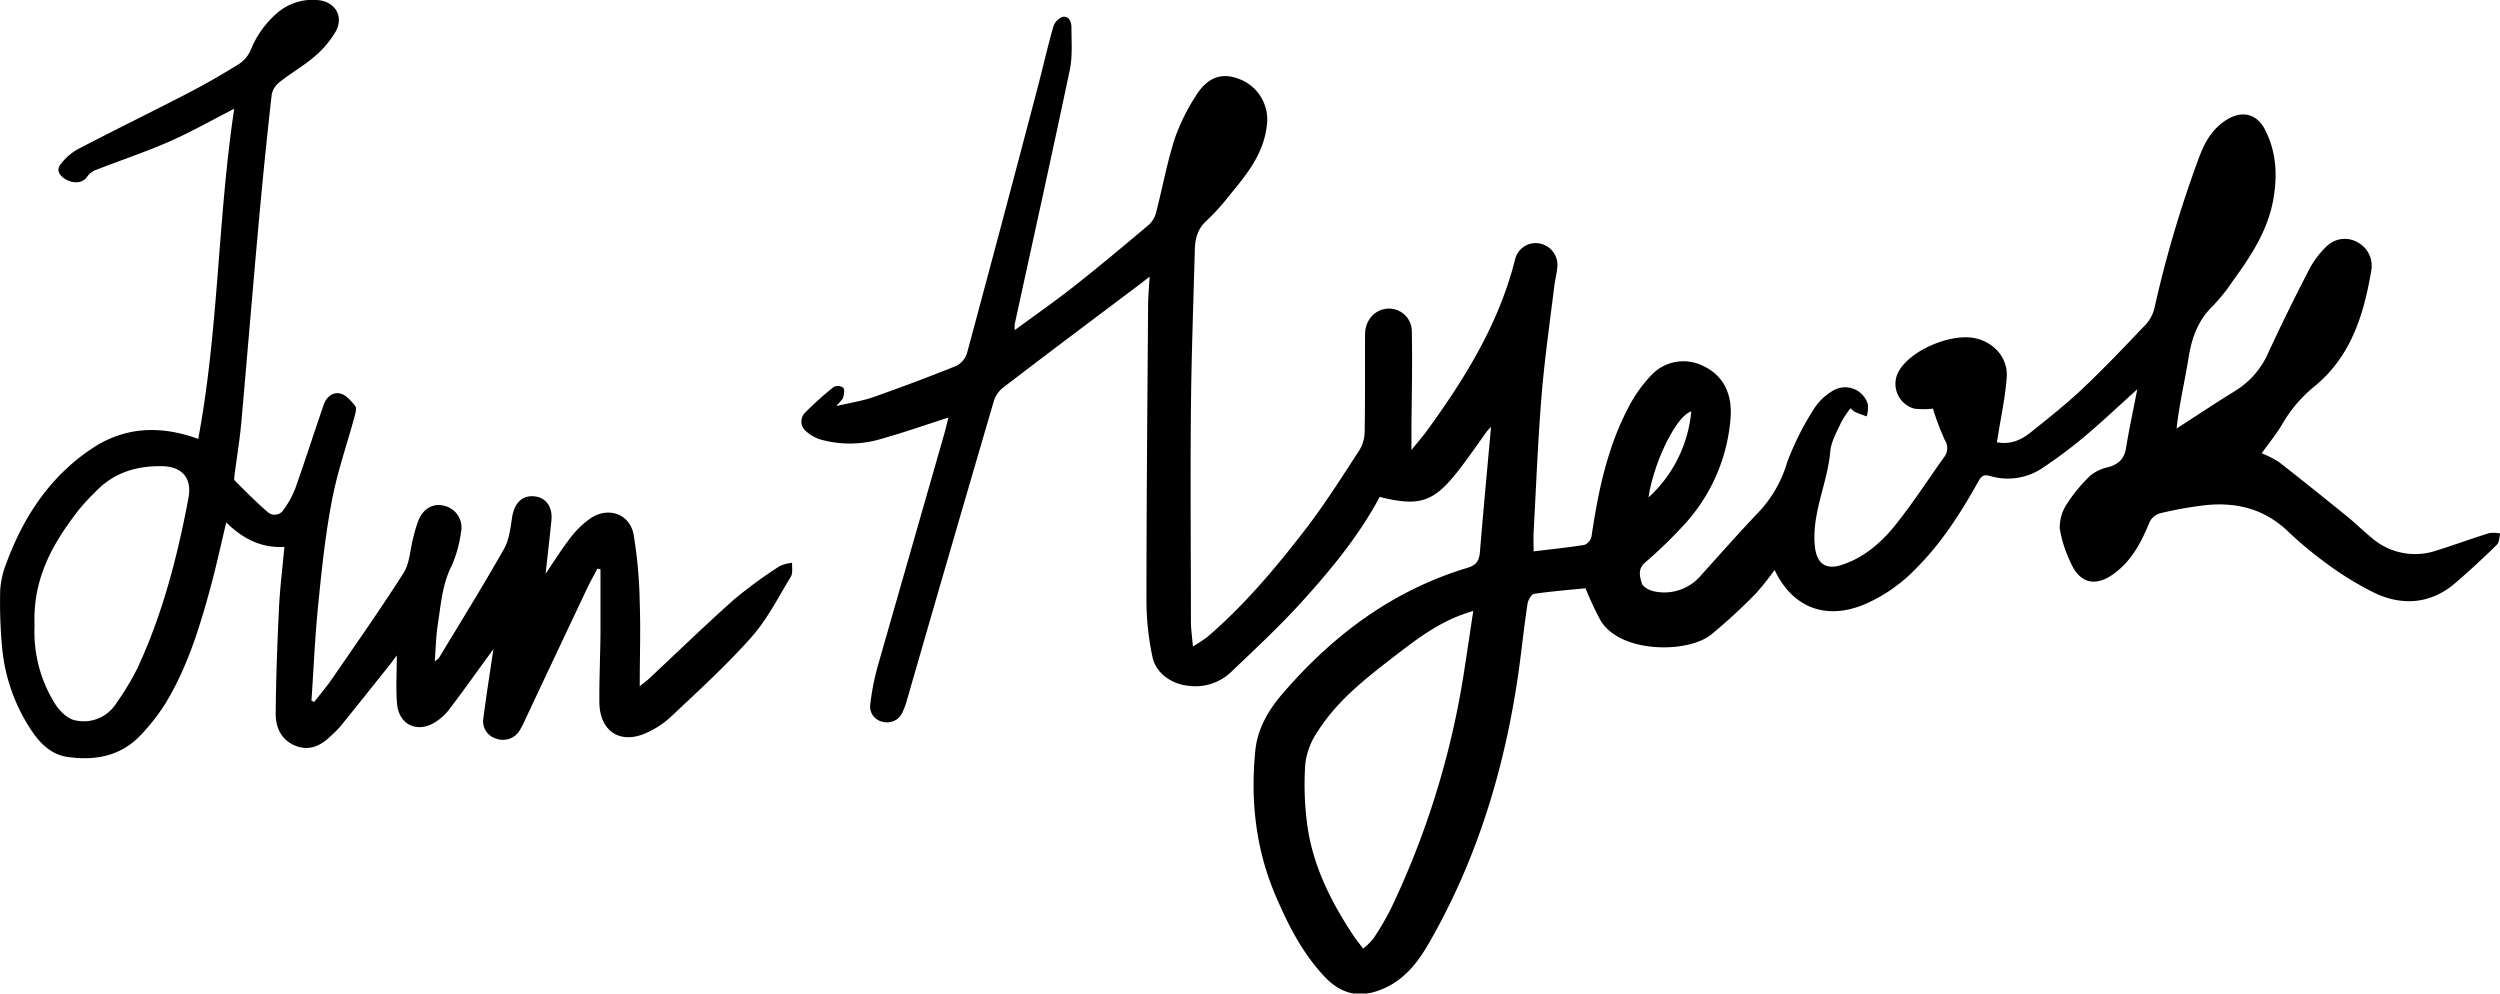<svg id="Layer_1" data-name="Layer 1" xmlns="http://www.w3.org/2000/svg" viewBox="0 0 561.25 223.05"><path d="M-683.95-277.86c-5.2,1.67-10,3.36-14.95,4.75a24.38,24.38,0,0,1-13.65.21,8.45,8.45,0,0,1-3.3-1.83,2.81,2.81,0,0,1-.25-4.26,74.29,74.29,0,0,1,6.41-5.75,2.12,2.12,0,0,1,2.11.17c.38.42.21,1.47,0,2.18-.14.52-.7.93-1.52,1.95,3.16-.75,5.79-1.13,8.26-2q9.38-3.29,18.61-7a4.8,4.8,0,0,0,2.45-2.86q8-29.68,15.81-59.44c1.2-4.58,2.25-9.21,3.54-13.77a3.59,3.59,0,0,1,2-2.27c1.57-.38,2.1,1.11,2.1,2.32,0,3.21.27,6.52-.38,9.61-4,19-8.22,38-12.35,57a9.07,9.07,0,0,0,0,1.37c4.67-3.44,9.12-6.54,13.38-9.9,5.71-4.5,11.28-9.16,16.83-13.85A5.66,5.66,0,0,0-637.3-324c1.41-5.47,2.43-11.06,4.14-16.43a44.66,44.66,0,0,1,4.79-9.7c2.63-4.22,5.86-5.26,9.79-3.7a9.71,9.71,0,0,1,6.13,10.28c-.68,6.42-4.49,11.09-8.37,15.76a49.35,49.35,0,0,1-5.16,5.72c-2,1.79-2.58,4-2.65,6.44-.32,12-.77,24.06-.88,36.1-.15,15.83,0,31.66,0,47.49,0,1.64.26,3.28.45,5.57a34,34,0,0,0,3.32-2.2c8.31-7.15,15.33-15.51,22-24.17,4.36-5.68,8.2-11.78,12.12-17.79a8.35,8.35,0,0,0,1.12-4.25c.12-7.18.06-14.37.08-21.55,0-3.25,2.13-5.7,5.09-5.88a5.13,5.13,0,0,1,5.42,5.19c.12,6.88,0,13.76-.09,20.64,0,1.72,0,3.44,0,5.9,1.48-1.83,2.6-3.1,3.58-4.46,8.53-11.73,16.08-24,19.67-38.25a4.74,4.74,0,0,1,5.71-3.61,4.89,4.89,0,0,1,3.77,5.42c-.13,1.42-.51,2.82-.68,4.24-1,8.16-2.17,16.31-2.84,24.49-.83,10.18-1.22,20.4-1.78,30.6-.07,1.34,0,2.7,0,4.33,3.88-.47,7.68-.85,11.44-1.46a2.71,2.71,0,0,0,1.56-1.91c1.48-10,3.5-19.79,8.21-28.8a31.37,31.37,0,0,1,5.18-7.35,9.89,9.89,0,0,1,11.88-2c4.27,2.07,6.41,6.16,5.93,11.74a39.91,39.91,0,0,1-10,23.35,105.15,105.15,0,0,1-9.24,9c-1.62,1.45-1.11,3.1-.7,4.54.22.81,1.63,1.63,2.63,1.83a10.72,10.72,0,0,0,10.64-3.51c4.37-4.81,8.65-9.71,13.15-14.41a27.63,27.63,0,0,0,6.23-11,63.93,63.93,0,0,1,6.07-12.09,12.62,12.62,0,0,1,4.41-4.11,5.31,5.31,0,0,1,7.65,3.18,7.12,7.12,0,0,1-.27,2.7c-.88-.32-1.76-.62-2.62-1a5.84,5.84,0,0,1-1-.83,23.22,23.22,0,0,0-2.1,3.14c-.95,2.13-2.26,4.3-2.45,6.54-.62,7.21-4.22,13.9-3.46,21.34.38,3.68,2.28,5.33,5.88,4.2,5.16-1.64,9.12-5.13,12.38-9.24,3.8-4.78,7.14-9.94,10.69-14.92a3.3,3.3,0,0,0,.22-3.92,60.5,60.5,0,0,1-2.67-7.05,18.29,18.29,0,0,1-4.19,0,5.77,5.77,0,0,1-3.26-8.75c2.92-4.65,11.92-8.31,17.19-7,4.12,1,7.14,4.47,6.83,8.71-.32,4.48-1.31,8.92-2,13.38-.05.35-.13.7-.22,1.2,3.06.62,5.49-.52,7.64-2.24,3.95-3.17,7.95-6.32,11.62-9.8,4.9-4.63,9.55-9.52,14.19-14.41a8.26,8.26,0,0,0,1.94-3.7,260.22,260.22,0,0,1,10.09-34c1.23-3.23,2.81-6.06,5.86-8.08,3.48-2.29,6.92-1.72,8.87,2.07,2.57,5,2.81,10.26,1.85,15.68-1.25,7.07-5.12,12.83-9.22,18.48a38.4,38.4,0,0,1-4.25,5.3c-3.34,3.2-4.8,7.1-5.52,11.57-.83,5.26-2.11,10.45-2.71,16.05,4.36-2.81,8.68-5.69,13.09-8.41a18.94,18.94,0,0,0,7.46-8.52c2.9-6.31,6-12.54,9.17-18.71a20.07,20.07,0,0,1,3.9-5.21,5.8,5.8,0,0,1,6.93-1,6,6,0,0,1,3.13,6.52c-1.69,9.93-4.61,19.32-12.89,26a30.57,30.57,0,0,0-7.11,8.42c-1.31,2.19-2.95,4.19-4.59,6.47a22.24,22.24,0,0,1,3.93,2c5.12,4,10.17,8.05,15.21,12.14,1.88,1.52,3.61,3.24,5.48,4.77a14.86,14.86,0,0,0,14.67,2.91c4-1.25,7.85-2.67,11.81-3.9a7.4,7.4,0,0,1,2.47.09c-.24.85-.21,2-.76,2.52-3,2.95-6.13,5.85-9.35,8.61-5.3,4.56-11.46,5.15-17.61,2.45a70.28,70.28,0,0,1-11.71-7.17,85.19,85.19,0,0,1-8.51-7.15c-5.49-5.08-12-6.45-19.16-5.51a86.72,86.72,0,0,0-9.34,1.73,3.8,3.8,0,0,0-2.31,2c-1.8,4.4-3.91,8.5-7.84,11.44-4.27,3.19-7.87,2.35-9.94-2.58a27.63,27.63,0,0,1-2.36-7.42,9.44,9.44,0,0,1,1.56-5.49,34.68,34.68,0,0,1,5.3-6.43,9.48,9.48,0,0,1,4-1.88c2.24-.65,3.6-1.8,4-4.23.7-4.29,1.62-8.54,2.54-13.26-4.19,3.77-7.91,7.3-11.83,10.6a109.75,109.75,0,0,1-9.25,6.93,13.9,13.9,0,0,1-11.92,1.94c-1.58-.46-2.08.12-2.75,1.33-3.91,7-8.23,13.77-14,19.5a35.38,35.38,0,0,1-11.68,8.06c-8.6,3.49-16,.63-20-7.82a55.47,55.47,0,0,1-4.25,5.35,127.49,127.49,0,0,1-10,9.19c-5.24,4.2-20.31,4.24-24.8-3.16a72,72,0,0,1-3.39-7.25c-3.51.35-7.55.66-11.56,1.25-.6.09-1.34,1.43-1.47,2.27-.76,5.07-1.3,10.18-2,15.27-3.06,21.4-9.19,41.81-20,60.66-2.37,4.16-5.22,8-9.75,10.15-5.45,2.6-9.85,1.83-13.94-2.55-4.87-5.23-8.06-11.49-10.84-18-4.48-10.45-5.69-21.4-4.57-32.62.5-5,3-9.19,6.21-12.88,11.28-13.09,24.7-23.12,41.44-28.15,2.08-.62,2.62-1.7,2.78-3.63.76-9.27,1.63-18.52,2.49-28a13.75,13.75,0,0,0-1,1.08c-2,2.82-4,5.7-6.12,8.45-5.69,7.37-8.83,8.44-17.88,6.19-4.6,8.62-10.81,16.17-17.35,23.4-5.06,5.6-10.62,10.76-16.11,16a11.58,11.58,0,0,1-9.45,3c-3.8-.36-7.35-2.8-8.11-6.52a61.13,61.13,0,0,1-1.34-12.12c0-22.27.21-44.53.37-66.8,0-2,.2-3.92.34-6.41-1,.78-1.68,1.32-2.36,1.83-10.16,7.64-20.33,15.26-30.43,23a6.19,6.19,0,0,0-2.14,2.95q-9.85,33.63-19.56,67.31a15.1,15.1,0,0,1-.92,2.54,3.76,3.76,0,0,1-4.45,2.31,3.47,3.47,0,0,1-2.86-3.85,54.84,54.84,0,0,1,1.68-8.63c5-17.48,10-34.93,15-52.38C-684.49-275.63-684.26-276.64-683.95-277.86Zm117.83,43.4-1.81.6c-5.77,1.94-10.55,5.48-15.3,9.14-6.61,5.1-13.28,10.16-17.81,17.32a16.29,16.29,0,0,0-2.79,7.24,67.88,67.88,0,0,0,.51,14.25c1.33,9,5.37,16.91,10.32,24.4.61.91,1.32,1.76,2.16,2.87a14.9,14.9,0,0,0,2.26-2.2,63.13,63.13,0,0,0,4-6.83,190.88,190.88,0,0,0,16.3-52.53C-567.56-224.81-566.88-229.42-566.12-234.46Zm39.35-25.47a29.76,29.76,0,0,0,9.59-19.31C-520.55-278.23-525.65-267.76-526.77-259.93Z" transform="translate(896.87 371.6)"/><path d="M-826.34-214c1.37-1.77,2.83-3.46,4.09-5.3,5.39-7.86,10.88-15.65,16-23.7,1.37-2.17,1.43-5.16,2.13-7.77a30.26,30.26,0,0,1,1.23-4.1c1.11-2.65,3.36-3.82,5.76-3.18a5,5,0,0,1,3.76,5.89,27.92,27.92,0,0,1-2.1,7.58c-2.13,4.18-2.41,8.69-3.11,13.12-.41,2.61-.45,5.26-.69,8.34.55-.44.81-.55.93-.75,4.92-8.15,9.94-16.24,14.63-24.52,1.17-2.07,1.44-4.71,1.82-7.14.5-3.15,2.24-4.91,5-4.64,2.6.26,4.12,2.38,3.81,5.41-.39,3.9-.84,7.79-1.31,12,2-3,3.71-5.7,5.67-8.23a20,20,0,0,1,4.39-4.22c4-2.72,8.82-1.08,9.71,3.63a104.33,104.33,0,0,1,1.37,15.31c.22,6.05,0,12.11,0,18.73.91-.74,1.53-1.18,2.08-1.69,6.36-5.95,12.6-12,19.11-17.8a102.7,102.7,0,0,1,10.25-7.49,8.61,8.61,0,0,1,2.78-.73c-.08,1,.2,2.31-.29,3.1-2.82,4.64-5.31,9.61-8.88,13.62-5.66,6.38-12,12.14-18.22,18a20.22,20.22,0,0,1-5.09,3.35c-5.93,2.86-10.73-.11-10.8-6.72-.05-5.15.2-10.3.25-15.45,0-4.81,0-9.62,0-14.44l-.69-.15c-.76,1.44-1.56,2.85-2.26,4.32q-7.07,14.94-14.1,29.89a17.3,17.3,0,0,1-.93,1.82,4.4,4.4,0,0,1-5.45,2.13,4.06,4.06,0,0,1-2.86-4.62c.65-5,1.44-10,2.25-15.47l-1.59,2.18c-2.8,3.84-5.56,7.73-8.45,11.51a12.09,12.09,0,0,1-3,2.69c-4,2.55-8.17.63-8.59-4.09-.3-3.37-.06-6.79-.06-10.87-.82,1.08-1.26,1.7-1.74,2.3-3.64,4.55-7.26,9.11-10.93,13.63a25,25,0,0,1-2.25,2.24c-2.21,2.15-4.76,3.32-7.82,2.11-3.24-1.29-4.47-4.17-4.45-7.29.07-7.94.37-15.88.75-23.81.22-4.45.78-8.88,1.21-13.56-5,.33-9.25-1.71-13.06-5.49-1.07,4.5-2,8.71-3.07,12.87-2.55,9.56-5.32,19.06-10.48,27.61a44.88,44.88,0,0,1-5.4,7c-4.55,5-10.48,6.11-16.82,5.15-3.64-.56-6.19-3.19-8.11-6.15a40.11,40.11,0,0,1-6.4-18,110.26,110.26,0,0,1-.47-13.11A19.4,19.4,0,0,1-895.5-245c3.83-10.47,9.77-19.53,19.13-25.81,7.38-5,15.48-5.36,24-2.26,4.59-24.37,4.37-49.41,8.08-74.11-4.92,2.51-9.64,5.2-14.6,7.38-5.44,2.38-11.11,4.26-16.64,6.43a4.17,4.17,0,0,0-1.83,1.52c-.85,1.25-2.78,1.6-4.69.55-1.32-.73-2.29-2-1.28-3.33a12.35,12.35,0,0,1,4-3.51c8.16-4.26,16.44-8.3,24.62-12.53,3.88-2,7.69-4.21,11.42-6.51a7.29,7.29,0,0,0,2.66-3.08,21.51,21.51,0,0,1,6.5-8.85,12.16,12.16,0,0,1,8.51-2.48c3.94.3,6,3.59,4.12,7.06a21.74,21.74,0,0,1-4.79,5.65c-2.39,2.06-5.2,3.65-7.69,5.61a4.92,4.92,0,0,0-1.88,2.79q-1.56,13.86-2.82,27.73c-1.39,15.28-2.65,30.58-4,45.86-.35,3.9-1,7.78-1.5,11.67-.06.5-.22,1.23,0,1.49,2.43,2.43,4.85,4.89,7.46,7.13a2.37,2.37,0,0,0,3.59-.68,21,21,0,0,0,2.56-4.69c2.21-6.24,4.22-12.55,6.39-18.81.6-1.74,2.07-2.95,3.84-2.43,1.25.36,2.32,1.65,3.21,2.74.35.42.11,1.45-.08,2.15-1.74,6.47-4,12.84-5.2,19.4-1.47,7.7-2.27,15.54-3.05,23.34-.71,7.07-1,14.18-1.49,21.27Zm-62.77-17.15a30.34,30.34,0,0,0,4.66,17.65c1,1.57,2.81,3.32,4.49,3.62a8.59,8.59,0,0,0,9.12-3.72,61.1,61.1,0,0,0,4.79-7.92c5.68-12.18,9-25.09,11.48-38.22.85-4.47-1.34-7.12-5.92-7.2-5.68-.1-10.75,1.41-14.8,5.6a52.22,52.22,0,0,0-3.86,4.16C-884.89-249.76-889.56-241.92-889.11-231.12Z" transform="translate(896.87 371.6)"/></svg>
